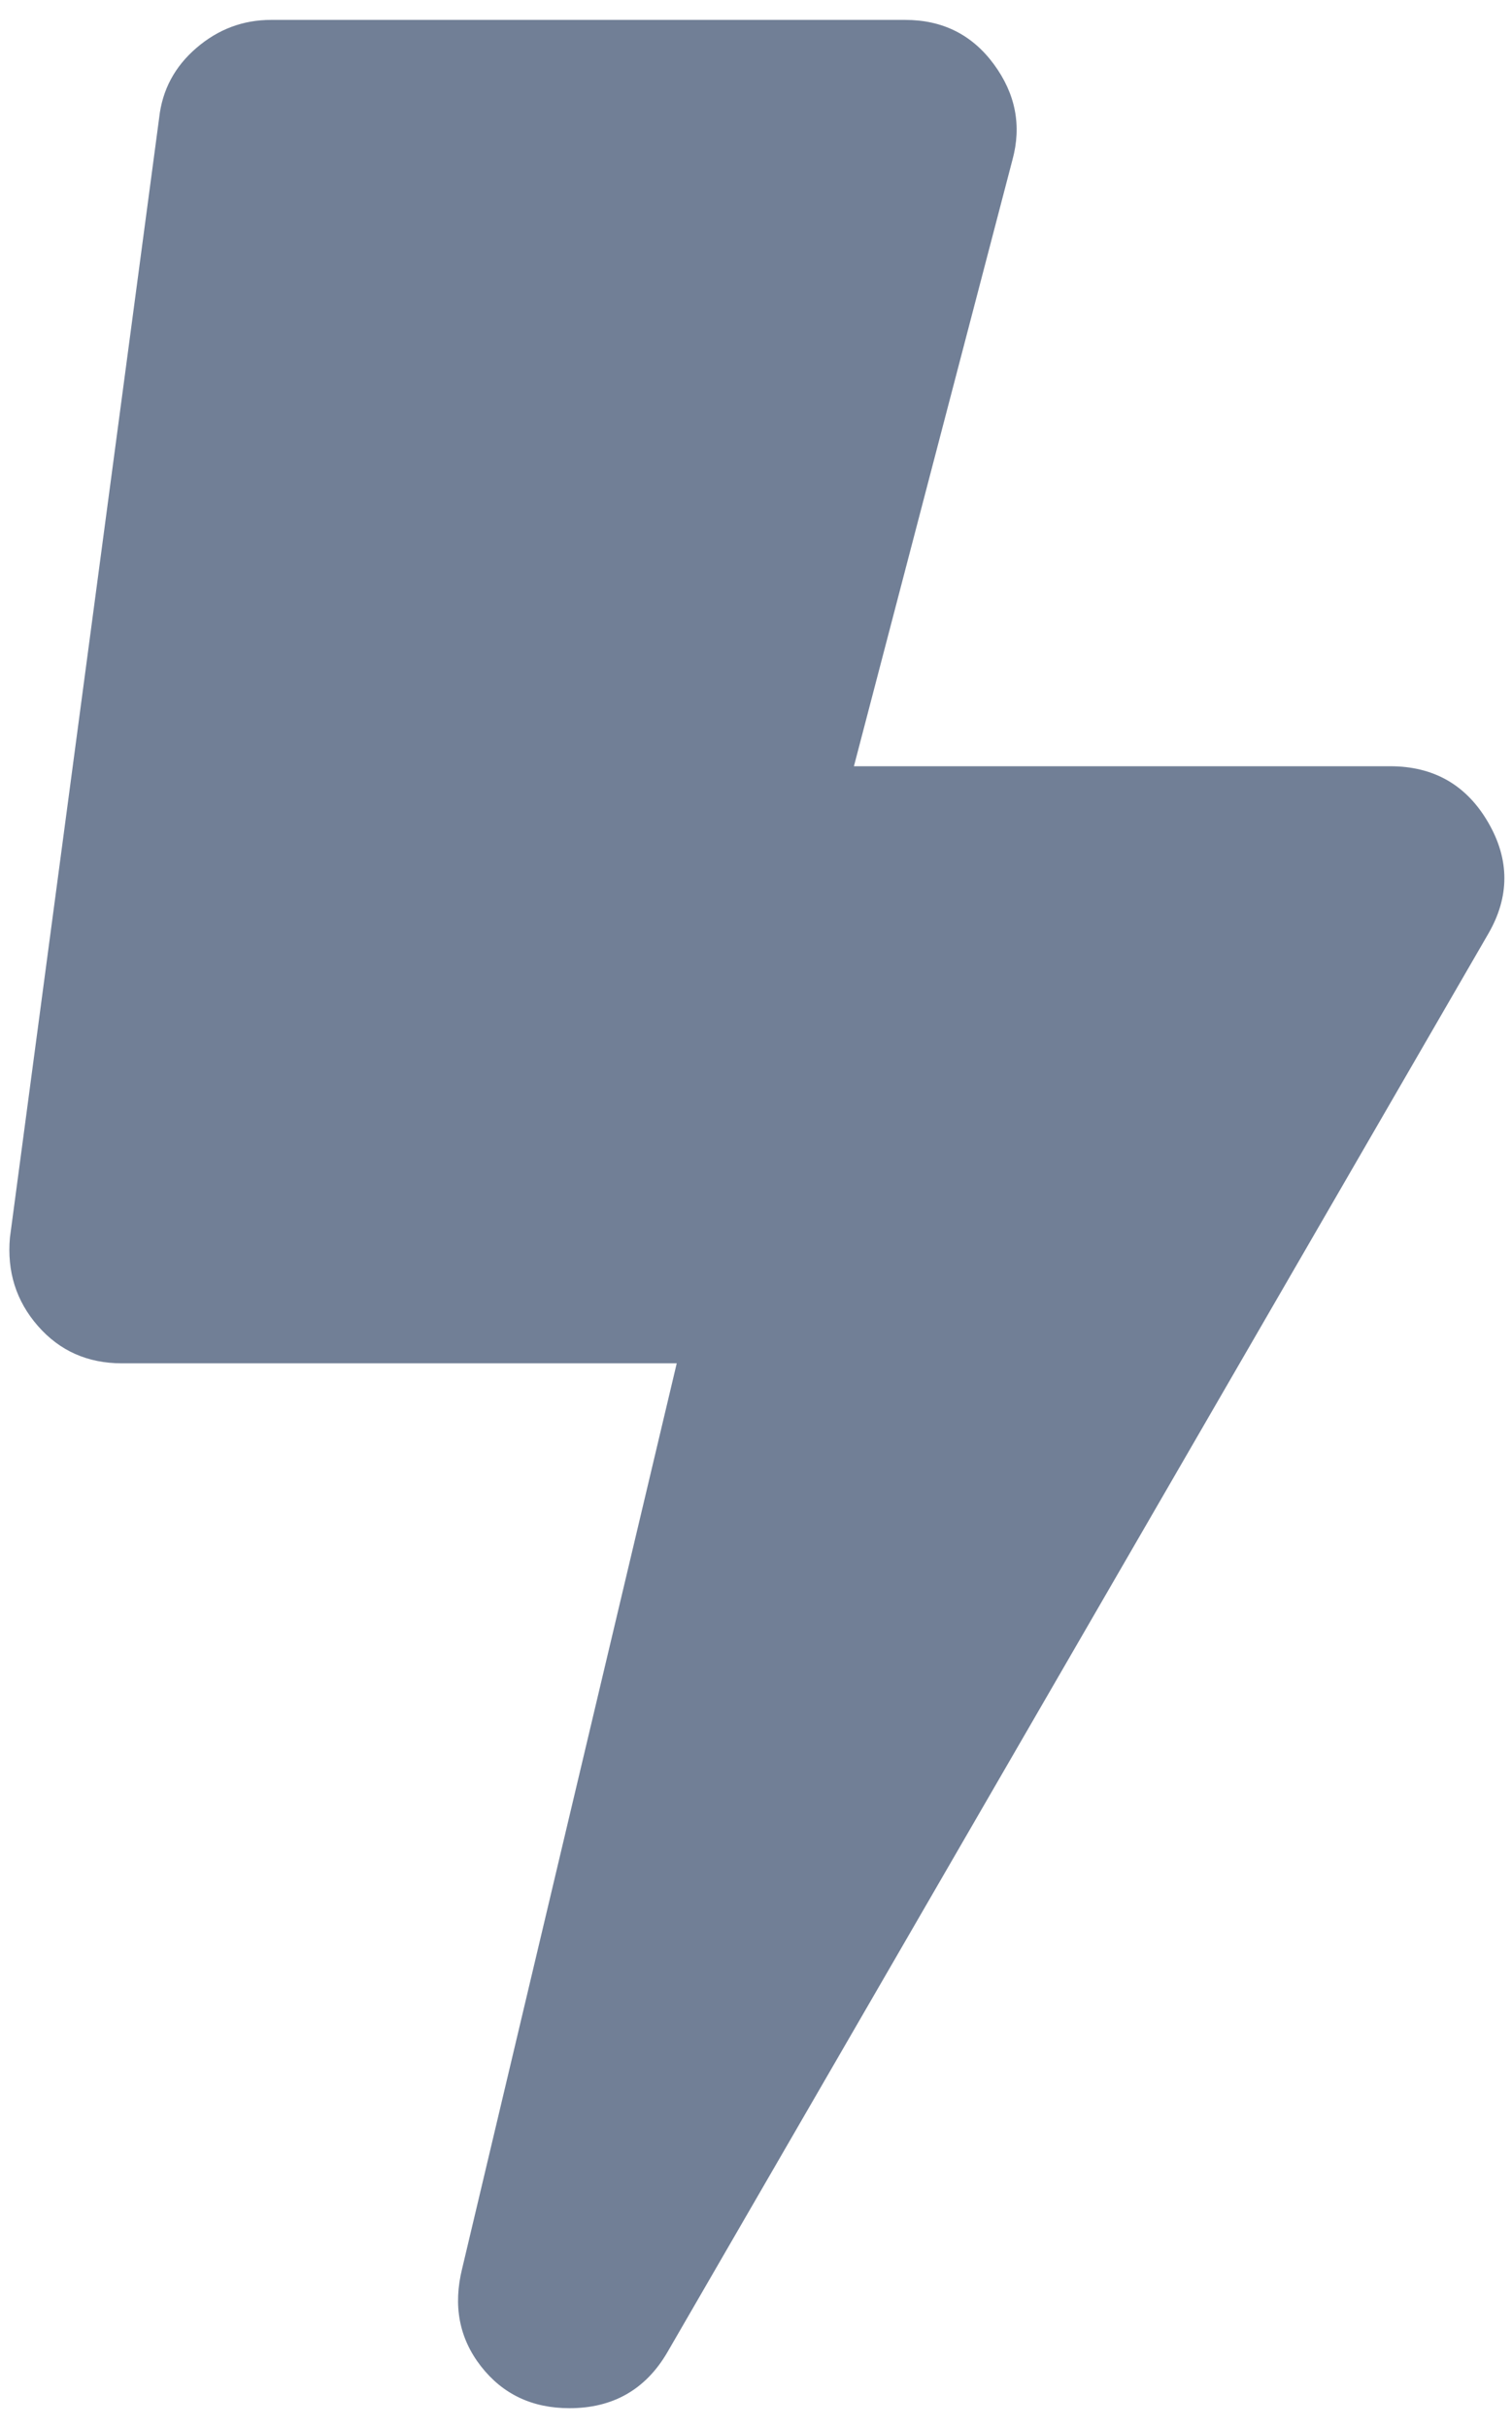 <?xml version="1.0" encoding="UTF-8"?>
<svg width="38px" height="61px" viewBox="0 0 38 61" version="1.1"
     xmlns="http://www.w3.org/2000/svg"
     xmlns:xlink="http://www.w3.org/1999/xlink">
    <!-- Generator: Sketch 56.3 (81716) - https://sketch.com -->
    <title>support-plan-priority</title>
    <desc>Created with Sketch.</desc>
    <g id="support-plan-priority" stroke="none" stroke-width="1" fill="none"
       fill-rule="evenodd">
        <path d="M34.938,19.25 C36.031,19.25 36.852,19.719 37.398,20.656 C37.945,21.594 37.945,22.531 37.398,23.469 L16.773,59.094 C16.227,60.031 15.406,60.5 14.312,60.5 C13.375,60.5 12.633,60.148 12.086,59.445 C11.539,58.742 11.383,57.922 11.617,56.984 L17.008,34.25 L3.062,34.25 C2.203,34.25 1.5,33.938 0.953,33.312 C0.406,32.687 0.172,31.945 0.25,31.086 L4,2.961 C4.078,2.258 4.391,1.672 4.938,1.203 C5.484,0.734 6.109,0.5 6.812,0.5 L22.75,0.5 C23.688,0.5 24.43,0.871 24.977,1.613 C25.523,2.355 25.68,3.156 25.445,4.016 L21.461,19.25 L34.938,19.25 Z"
              id="" fill="#717F96" fill-rule="nonzero"></path>
    </g>
</svg>